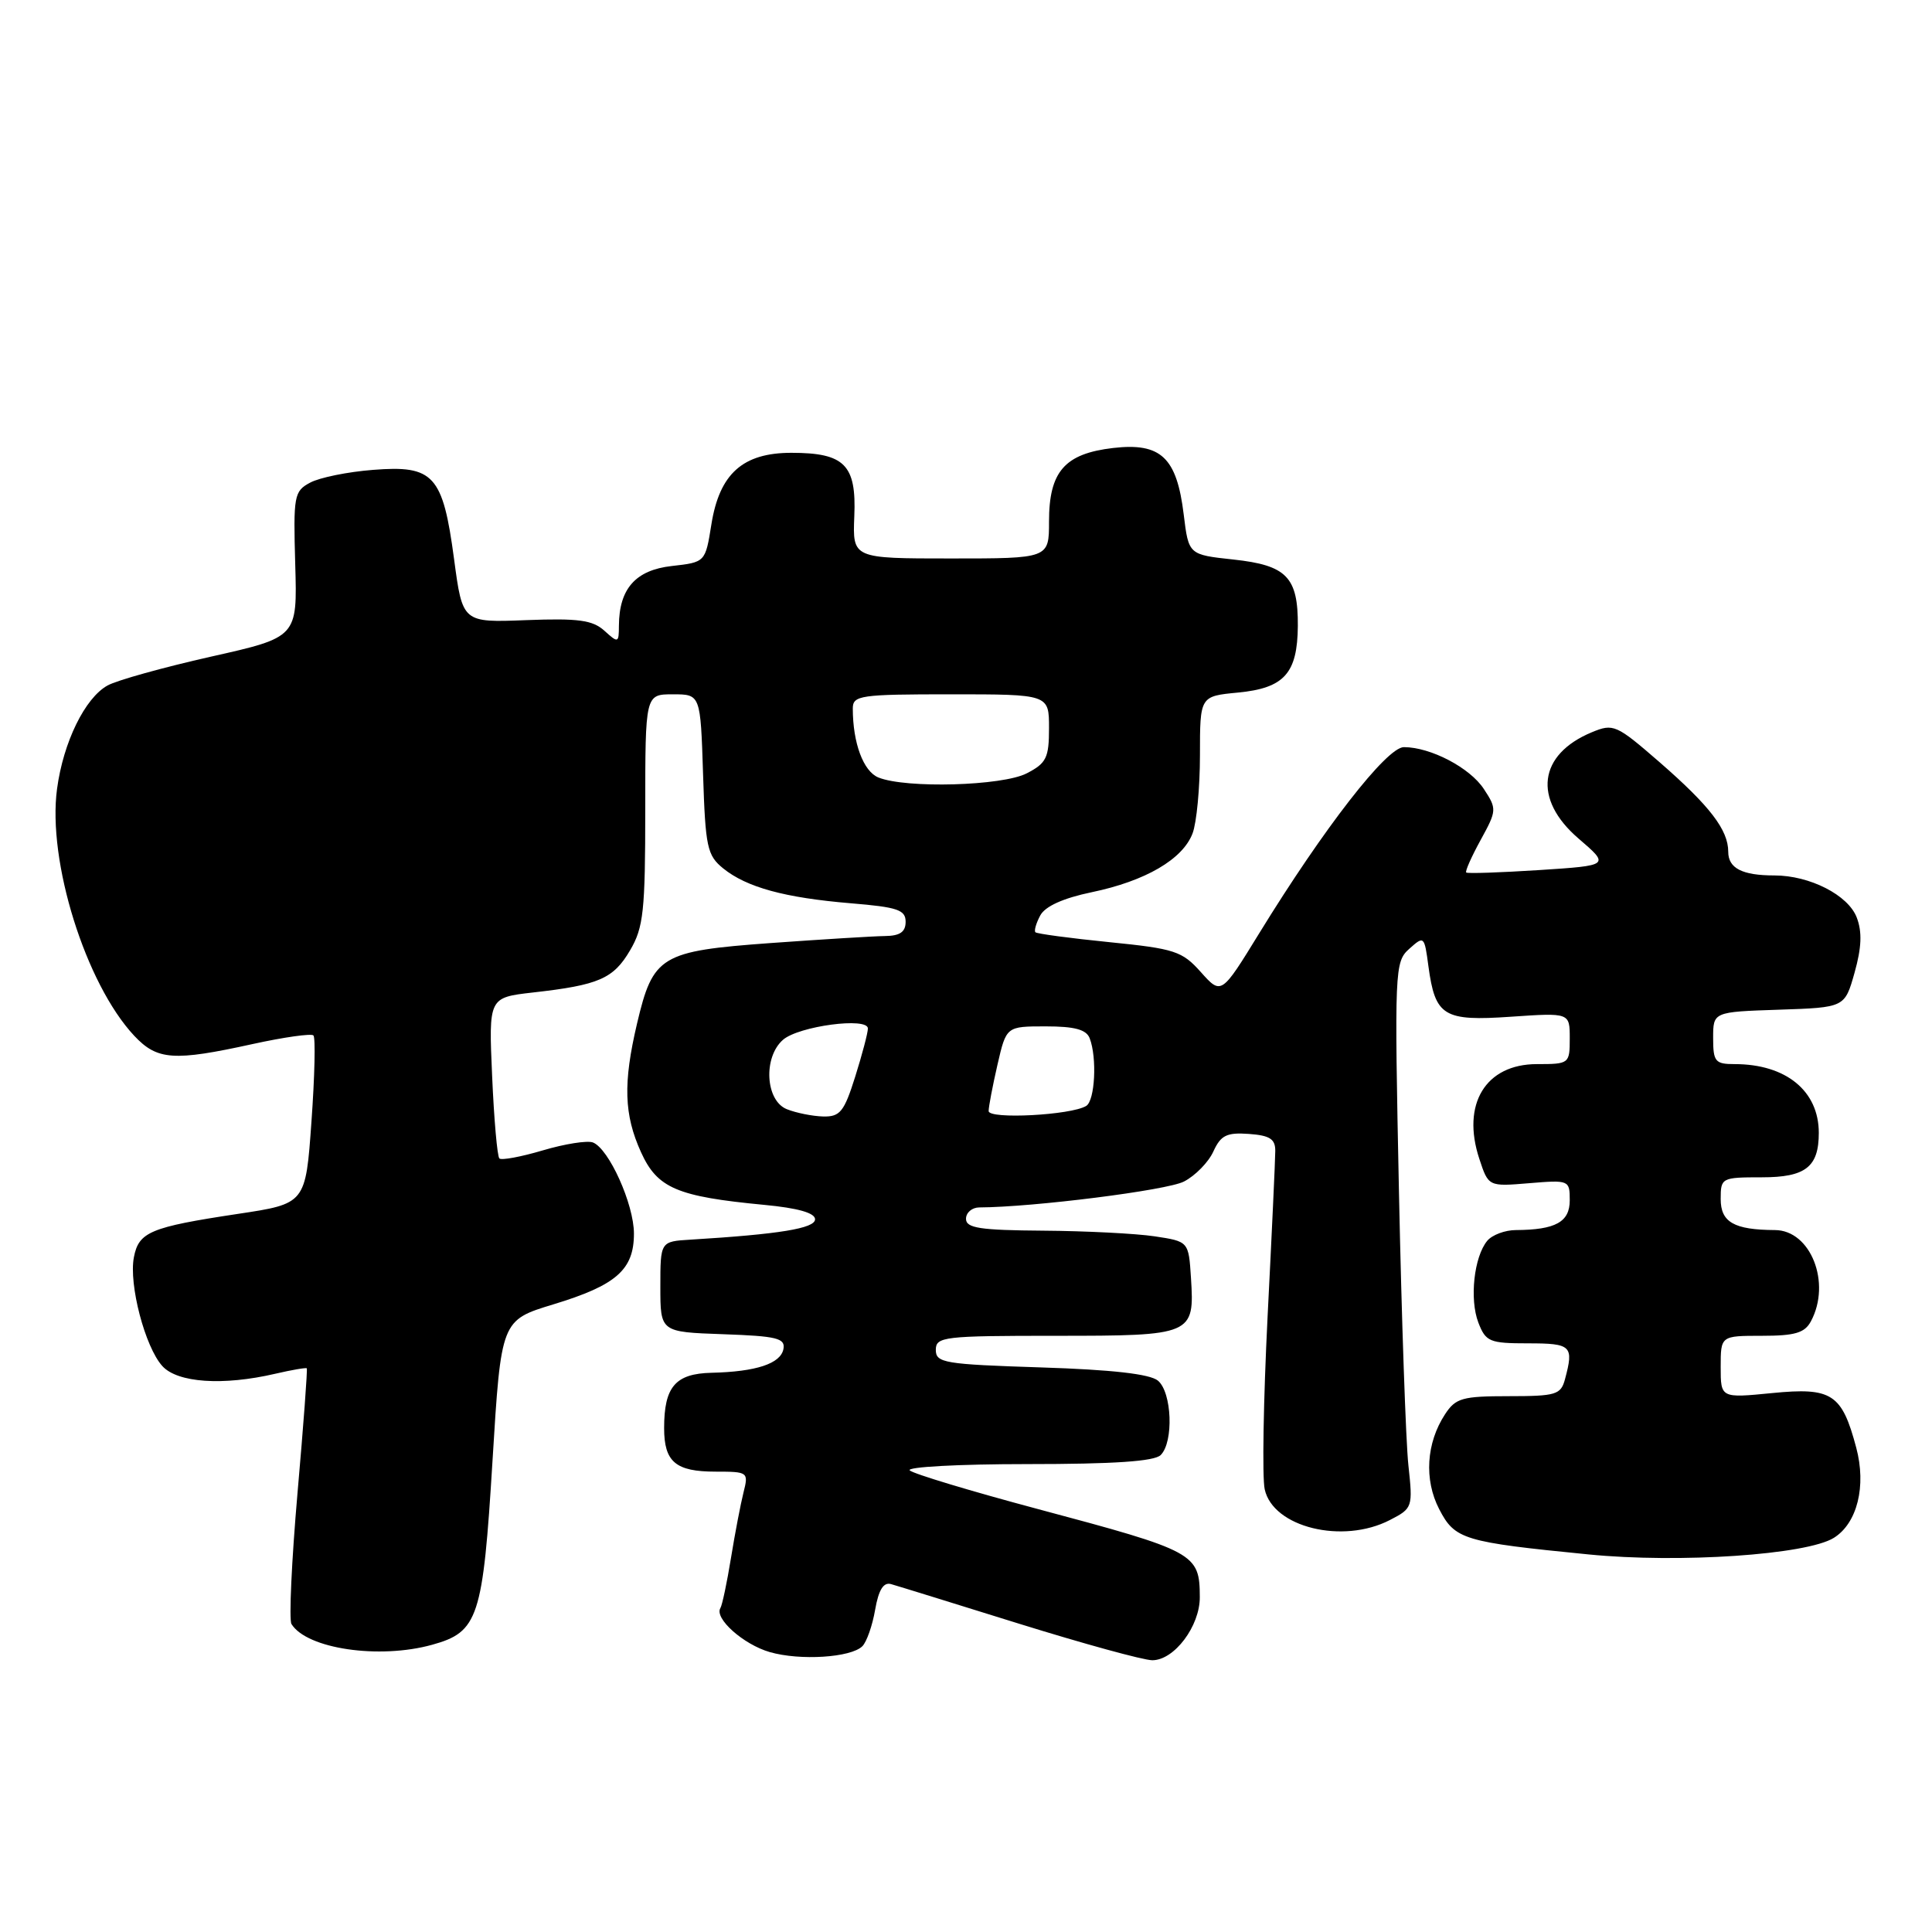 <?xml version="1.0" encoding="UTF-8" standalone="no"?>
<!DOCTYPE svg PUBLIC "-//W3C//DTD SVG 1.1//EN" "http://www.w3.org/Graphics/SVG/1.1/DTD/svg11.dtd" >
<svg xmlns="http://www.w3.org/2000/svg" xmlns:xlink="http://www.w3.org/1999/xlink" version="1.1" viewBox="0 0 256 256">
 <g >
 <path fill="currentColor"
d=" M 114.27 218.13 C 114.84 217.56 115.60 215.39 115.96 213.30 C 116.42 210.67 117.06 209.62 118.06 209.90 C 118.85 210.12 126.47 212.48 135.00 215.14 C 143.53 217.79 151.48 219.98 152.68 219.99 C 155.59 220.00 159.00 215.47 158.98 211.62 C 158.96 205.83 158.40 205.53 137.50 199.95 C 128.70 197.60 121.07 195.30 120.55 194.84 C 120.03 194.38 127.03 194.00 136.10 194.00 C 147.60 194.00 152.96 193.64 153.80 192.80 C 155.54 191.06 155.29 184.49 153.43 182.94 C 152.36 182.06 147.34 181.49 137.93 181.19 C 125.14 180.78 124.00 180.59 124.00 178.87 C 124.00 177.12 125.03 177.00 139.88 177.00 C 158.05 177.00 158.29 176.90 157.81 169.33 C 157.50 164.50 157.50 164.50 153.00 163.82 C 150.53 163.45 143.89 163.11 138.25 163.07 C 129.84 163.01 128.00 162.73 128.00 161.50 C 128.00 160.68 128.79 160.00 129.75 159.99 C 136.92 159.96 154.65 157.72 156.88 156.56 C 158.38 155.79 160.14 153.99 160.78 152.57 C 161.76 150.43 162.54 150.04 165.48 150.25 C 168.25 150.45 168.99 150.92 168.98 152.50 C 168.98 153.60 168.52 163.50 167.96 174.50 C 167.41 185.50 167.23 195.78 167.58 197.34 C 168.68 202.38 177.91 204.65 184.17 201.41 C 187.18 199.86 187.22 199.72 186.62 194.16 C 186.28 191.05 185.72 174.78 185.37 158.00 C 184.76 128.39 184.80 127.45 186.74 125.72 C 188.69 123.97 188.74 124.02 189.27 128.01 C 190.17 134.66 191.27 135.34 200.23 134.72 C 208.00 134.19 208.00 134.19 208.00 137.59 C 208.00 140.95 207.93 141.00 203.65 141.00 C 196.85 141.00 193.62 146.30 196.02 153.56 C 197.23 157.23 197.23 157.23 202.62 156.78 C 207.92 156.34 208.00 156.38 208.00 159.05 C 208.00 161.92 206.12 162.96 200.87 162.99 C 199.43 162.99 197.72 163.63 197.07 164.41 C 195.31 166.53 194.70 172.15 195.89 175.25 C 196.87 177.79 197.37 178.00 202.48 178.00 C 208.23 178.00 208.56 178.32 207.37 182.75 C 206.82 184.81 206.18 185.00 199.91 185.00 C 193.77 185.00 192.88 185.25 191.48 187.39 C 188.98 191.20 188.68 196.07 190.70 199.97 C 192.78 203.99 193.89 204.33 210.50 205.97 C 222.52 207.16 239.40 206.02 243.00 203.77 C 246.10 201.83 247.32 196.91 245.96 191.82 C 244.06 184.67 242.73 183.81 234.81 184.59 C 228.00 185.26 228.00 185.26 228.00 181.13 C 228.00 177.00 228.00 177.00 233.46 177.00 C 237.84 177.00 239.14 176.62 239.96 175.07 C 242.68 169.99 239.93 163.01 235.19 162.99 C 229.77 162.96 228.00 161.95 228.00 158.88 C 228.00 156.06 228.11 156.00 233.46 156.00 C 239.25 156.00 241.00 154.63 241.00 150.11 C 241.00 144.55 236.65 141.00 229.85 141.00 C 227.27 141.00 227.00 140.68 227.00 137.54 C 227.00 134.08 227.00 134.08 235.72 133.79 C 244.44 133.50 244.44 133.50 245.74 128.88 C 246.67 125.57 246.76 123.49 246.03 121.58 C 244.90 118.60 239.80 116.00 235.11 116.00 C 230.85 116.00 229.00 115.05 229.00 112.86 C 229.00 109.97 226.57 106.80 219.92 101.01 C 214.16 96.01 213.79 95.84 210.92 97.03 C 203.84 99.97 203.09 105.88 209.14 111.09 C 213.32 114.68 213.32 114.68 203.94 115.29 C 198.78 115.62 194.44 115.77 194.28 115.61 C 194.12 115.45 194.98 113.51 196.20 111.29 C 198.34 107.39 198.35 107.18 196.62 104.55 C 194.78 101.73 189.56 99.00 186.02 99.00 C 183.75 99.00 175.42 109.72 166.85 123.67 C 161.83 131.84 161.83 131.84 159.12 128.81 C 156.64 126.03 155.67 125.71 146.99 124.84 C 141.81 124.32 137.40 123.73 137.20 123.53 C 137.00 123.33 137.29 122.33 137.84 121.30 C 138.49 120.09 140.87 119.01 144.67 118.22 C 151.78 116.74 156.72 113.86 158.02 110.43 C 158.56 109.02 159.00 104.36 159.00 100.06 C 159.00 92.25 159.00 92.25 164.03 91.77 C 170.17 91.18 171.92 89.23 171.97 82.94 C 172.01 76.46 170.49 74.90 163.43 74.14 C 157.50 73.50 157.50 73.50 156.85 68.19 C 155.93 60.61 153.83 58.63 147.50 59.36 C 141.07 60.11 139.00 62.48 139.00 69.11 C 139.00 74.00 139.00 74.00 125.98 74.00 C 112.97 74.00 112.97 74.00 113.20 68.40 C 113.49 61.59 111.91 60.00 104.86 60.00 C 98.42 60.00 95.33 62.77 94.26 69.50 C 93.46 74.50 93.46 74.50 89.01 75.00 C 84.22 75.54 82.04 78.00 82.01 82.90 C 82.00 85.21 81.92 85.24 80.09 83.58 C 78.52 82.16 76.64 81.91 69.73 82.17 C 61.29 82.50 61.29 82.50 60.17 74.11 C 58.68 62.95 57.48 61.62 49.43 62.26 C 46.08 62.52 42.34 63.28 41.10 63.95 C 38.96 65.09 38.86 65.67 39.12 74.80 C 39.40 84.44 39.40 84.44 27.95 87.01 C 21.65 88.43 15.49 90.14 14.25 90.83 C 11.26 92.48 8.39 98.34 7.56 104.52 C 6.26 114.10 11.35 130.37 17.79 137.25 C 20.84 140.49 23.01 140.64 33.48 138.34 C 37.63 137.43 41.25 136.92 41.53 137.20 C 41.82 137.48 41.70 142.62 41.27 148.61 C 40.50 159.50 40.50 159.50 31.50 160.85 C 19.91 162.60 18.38 163.24 17.74 166.60 C 17.05 170.20 19.22 178.48 21.51 181.01 C 23.52 183.23 29.54 183.64 36.47 182.03 C 38.66 181.52 40.54 181.20 40.65 181.31 C 40.76 181.43 40.21 188.87 39.42 197.85 C 38.64 206.83 38.28 214.64 38.62 215.19 C 40.65 218.48 50.24 219.89 57.26 217.94 C 63.38 216.25 63.99 214.39 65.26 193.55 C 66.40 174.94 66.40 174.94 73.34 172.83 C 81.66 170.30 84.00 168.25 84.00 163.46 C 84.00 159.56 80.68 152.20 78.56 151.38 C 77.81 151.10 74.83 151.57 71.93 152.43 C 69.03 153.29 66.44 153.77 66.17 153.50 C 65.89 153.23 65.46 148.32 65.21 142.59 C 64.75 132.18 64.75 132.18 70.62 131.51 C 79.35 130.53 81.28 129.69 83.49 125.92 C 85.27 122.90 85.50 120.72 85.50 107.25 C 85.50 92.00 85.50 92.00 89.16 92.00 C 92.82 92.00 92.82 92.00 93.16 102.59 C 93.47 112.26 93.70 113.34 95.83 115.07 C 98.94 117.58 103.99 118.96 112.75 119.69 C 118.93 120.20 120.00 120.56 120.00 122.14 C 120.00 123.49 119.25 124.01 117.25 124.03 C 115.74 124.05 108.92 124.47 102.10 124.96 C 87.54 126.02 86.53 126.63 84.41 135.63 C 82.55 143.54 82.68 147.70 84.94 152.68 C 87.10 157.44 89.70 158.55 101.25 159.65 C 105.72 160.07 108.00 160.72 108.00 161.56 C 108.00 162.77 103.28 163.54 91.50 164.26 C 87.50 164.50 87.50 164.50 87.50 170.50 C 87.50 176.50 87.50 176.50 95.82 176.79 C 102.94 177.04 104.08 177.32 103.81 178.75 C 103.44 180.69 100.20 181.76 94.29 181.90 C 89.49 182.01 88.00 183.75 88.00 189.23 C 88.00 193.71 89.52 195.00 94.81 195.00 C 99.12 195.00 99.20 195.06 98.52 197.75 C 98.14 199.26 97.39 203.17 96.86 206.43 C 96.33 209.69 95.70 212.68 95.46 213.07 C 94.61 214.43 98.50 217.90 102.00 218.91 C 106.02 220.07 112.76 219.64 114.27 218.13 Z  M 104.25 146.97 C 101.42 145.83 101.11 140.09 103.75 137.78 C 105.83 135.96 115.00 134.74 115.00 136.28 C 115.00 136.86 114.24 139.73 113.32 142.66 C 111.85 147.33 111.31 147.99 109.07 147.94 C 107.66 147.90 105.49 147.47 104.25 146.97 Z  M 131.00 147.22 C 131.00 146.63 131.53 143.87 132.17 141.08 C 133.34 136.00 133.34 136.00 138.56 136.00 C 142.40 136.00 143.95 136.42 144.39 137.58 C 145.38 140.15 145.09 145.83 143.93 146.54 C 141.94 147.77 131.00 148.34 131.00 147.22 Z  M 116.39 103.02 C 114.40 102.21 113.00 98.45 113.00 93.88 C 113.00 92.14 113.96 92.00 126.00 92.00 C 139.00 92.00 139.00 92.00 139.00 96.47 C 139.00 100.42 138.65 101.13 136.05 102.47 C 132.83 104.14 120.04 104.50 116.39 103.02 Z "/>
</g>
</svg>